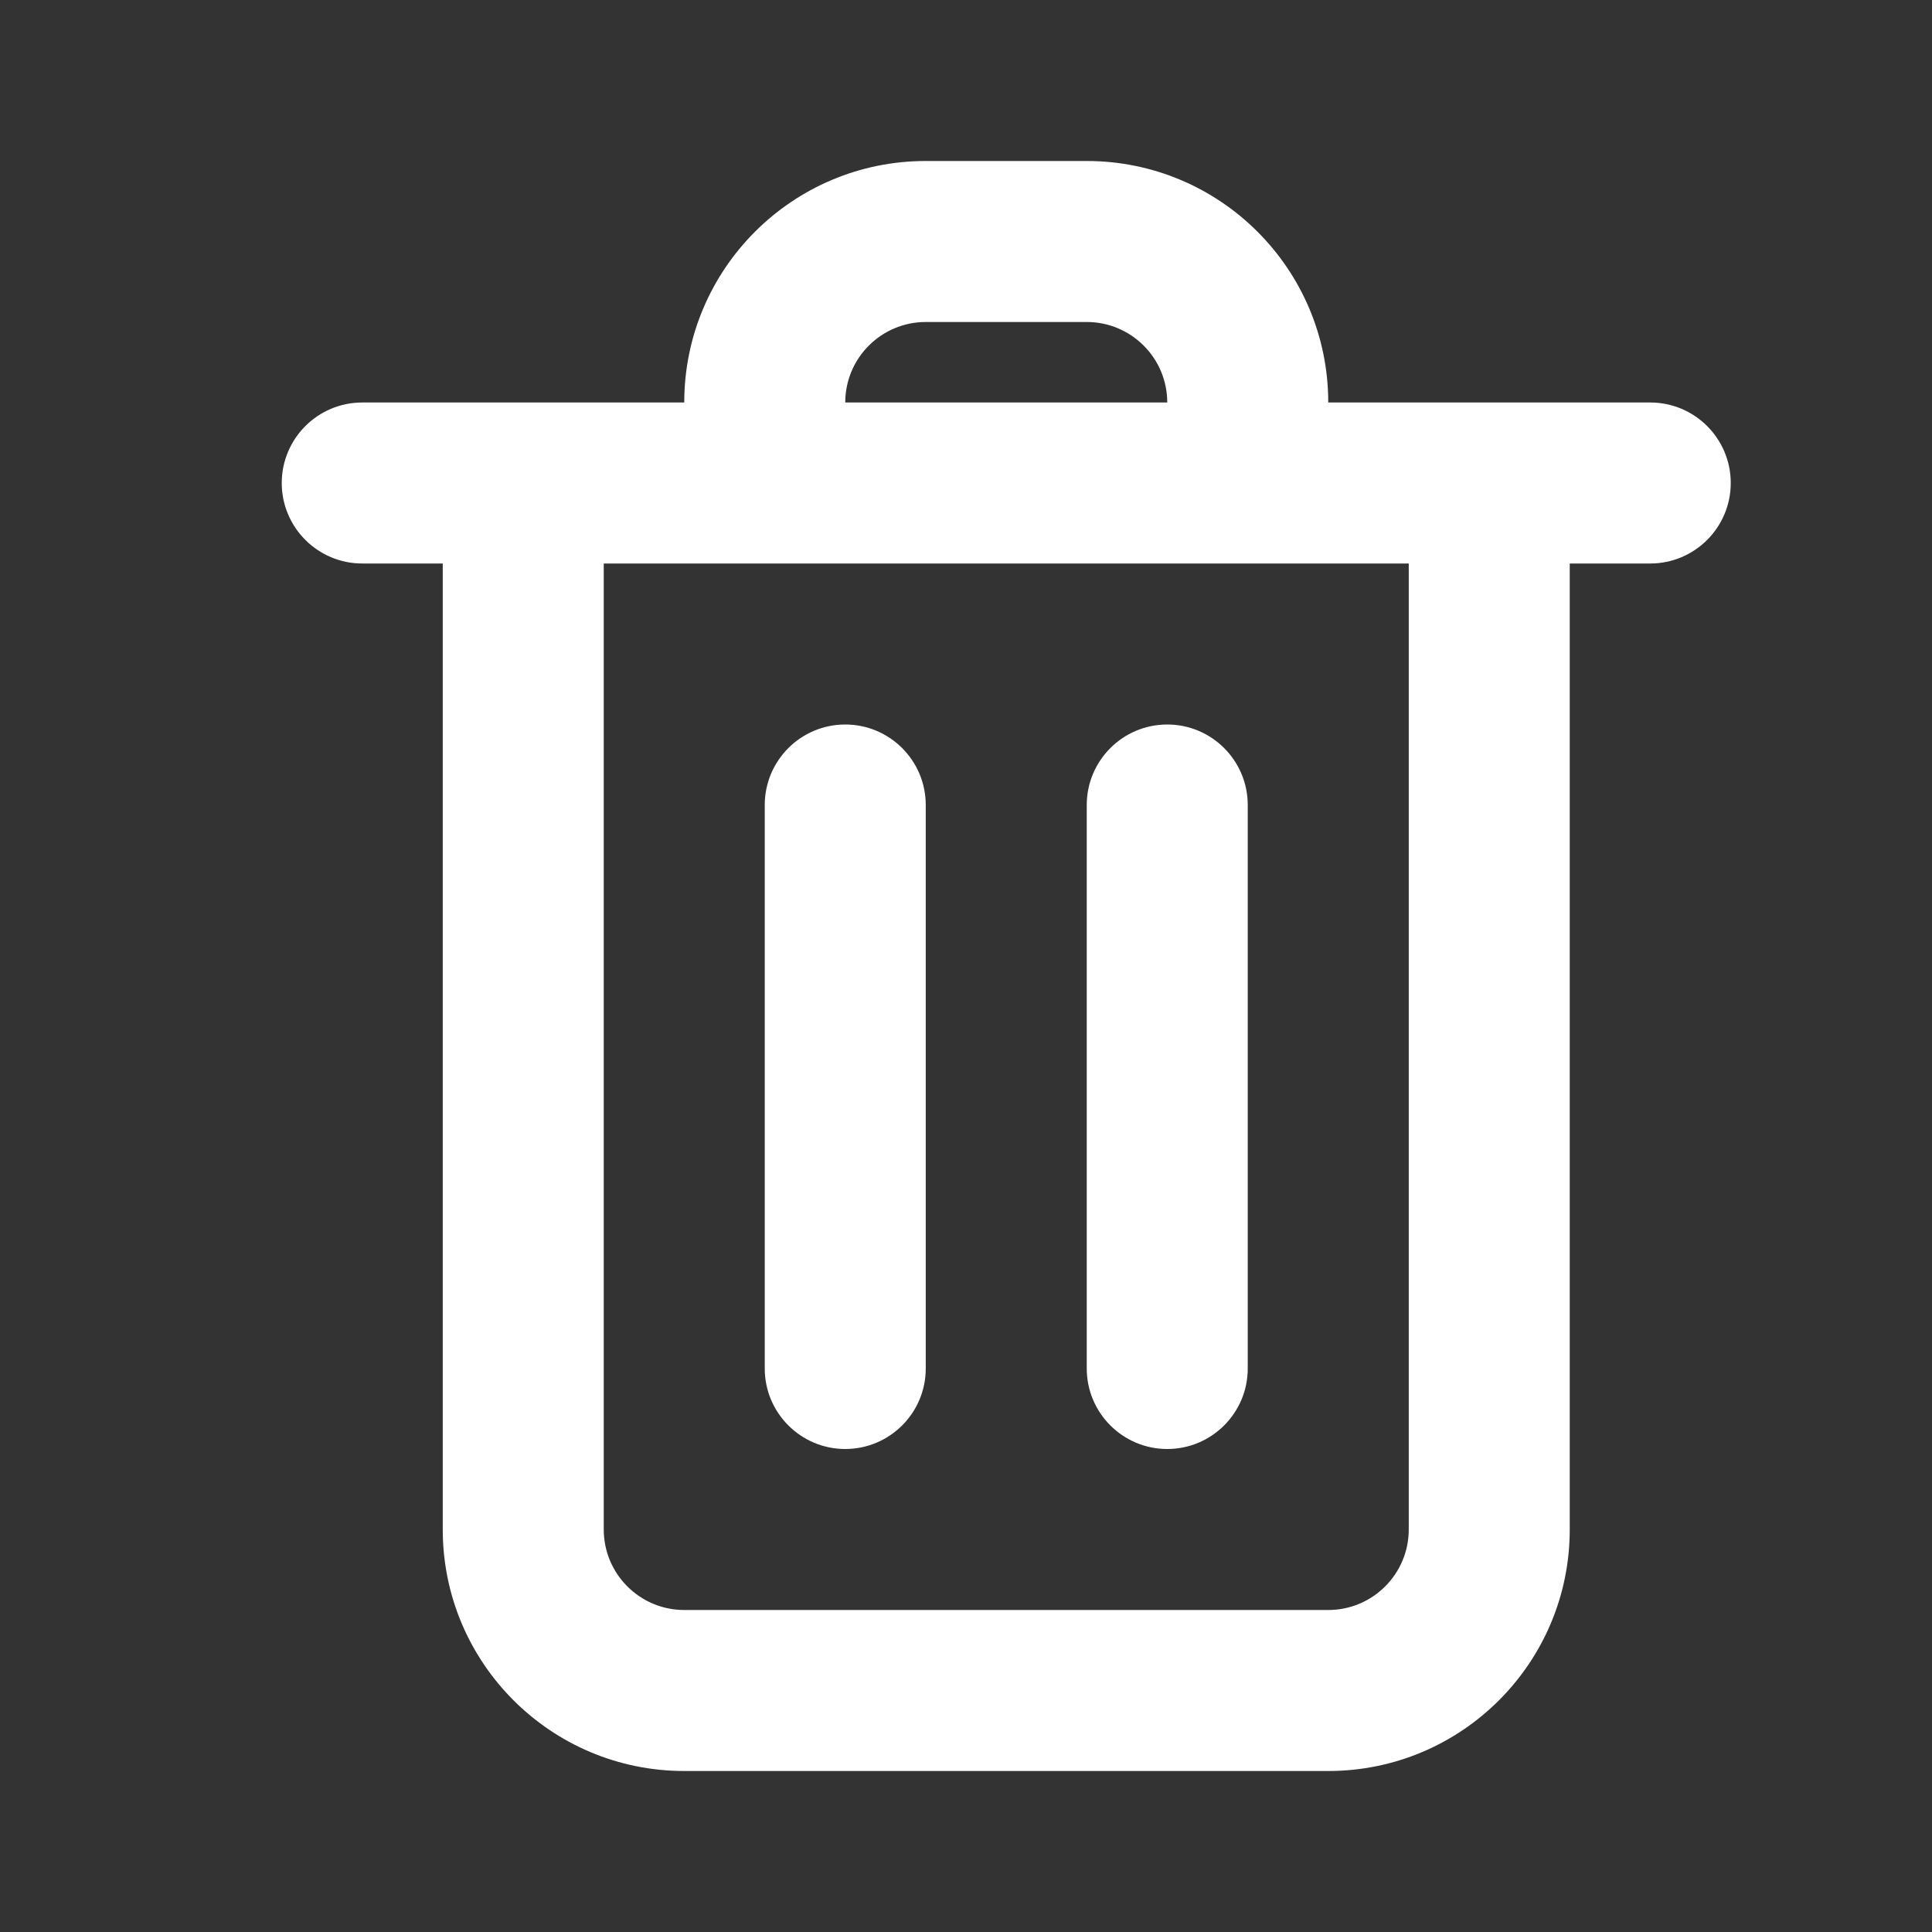 <svg width="24" height="24" viewBox="0 0 24 24" fill="none" xmlns="http://www.w3.org/2000/svg">
  <rect x="0" y="0" width="24" height="24" fill="#333333" stroke="none"/>
  <path fill-rule="evenodd" clip-rule="evenodd" d="M16.76 5L16.5 5C16.5 3.343 15.157 2 13.5 2H11.5C9.843 2 8.5 3.343 8.5 5L7.843 5L7.5 5L7.499 5L4.5 5C3.948 5 3.5 5.448 3.5 6C3.5 6.552 3.948 7 4.5 7L5.5 7L5.5 19C5.5 20.657 6.843 22 8.5 22H16.5C18.157 22 19.5 20.657 19.5 19L19.5 7L20.5 7C21.052 7 21.5 6.552 21.5 6C21.5 5.448 21.052 5 20.5 5L17.502 5L17.5 5L16.76 5ZM17.5 7H15.5L14.5 7L10.5 7L9.5 7L7.5 7L7.5 9L7.5 19C7.5 19.552 7.948 20 8.5 20H16.5C17.052 20 17.5 19.552 17.5 19L17.5 9V7ZM10.5 5H11.5H12.5L13.5 5H14.5C14.5 4.448 14.052 4 13.5 4L11.5 4C10.948 4 10.5 4.448 10.5 5ZM10.5 9C11.052 9 11.5 9.448 11.5 10V17C11.5 17.552 11.052 18 10.5 18C9.948 18 9.5 17.552 9.5 17V10C9.5 9.448 9.948 9 10.5 9ZM15.5 10C15.5 9.448 15.052 9 14.5 9C13.948 9 13.5 9.448 13.5 10V17C13.5 17.552 13.948 18 14.5 18C15.052 18 15.5 17.552 15.5 17V10Z" fill="white"/>
</svg>